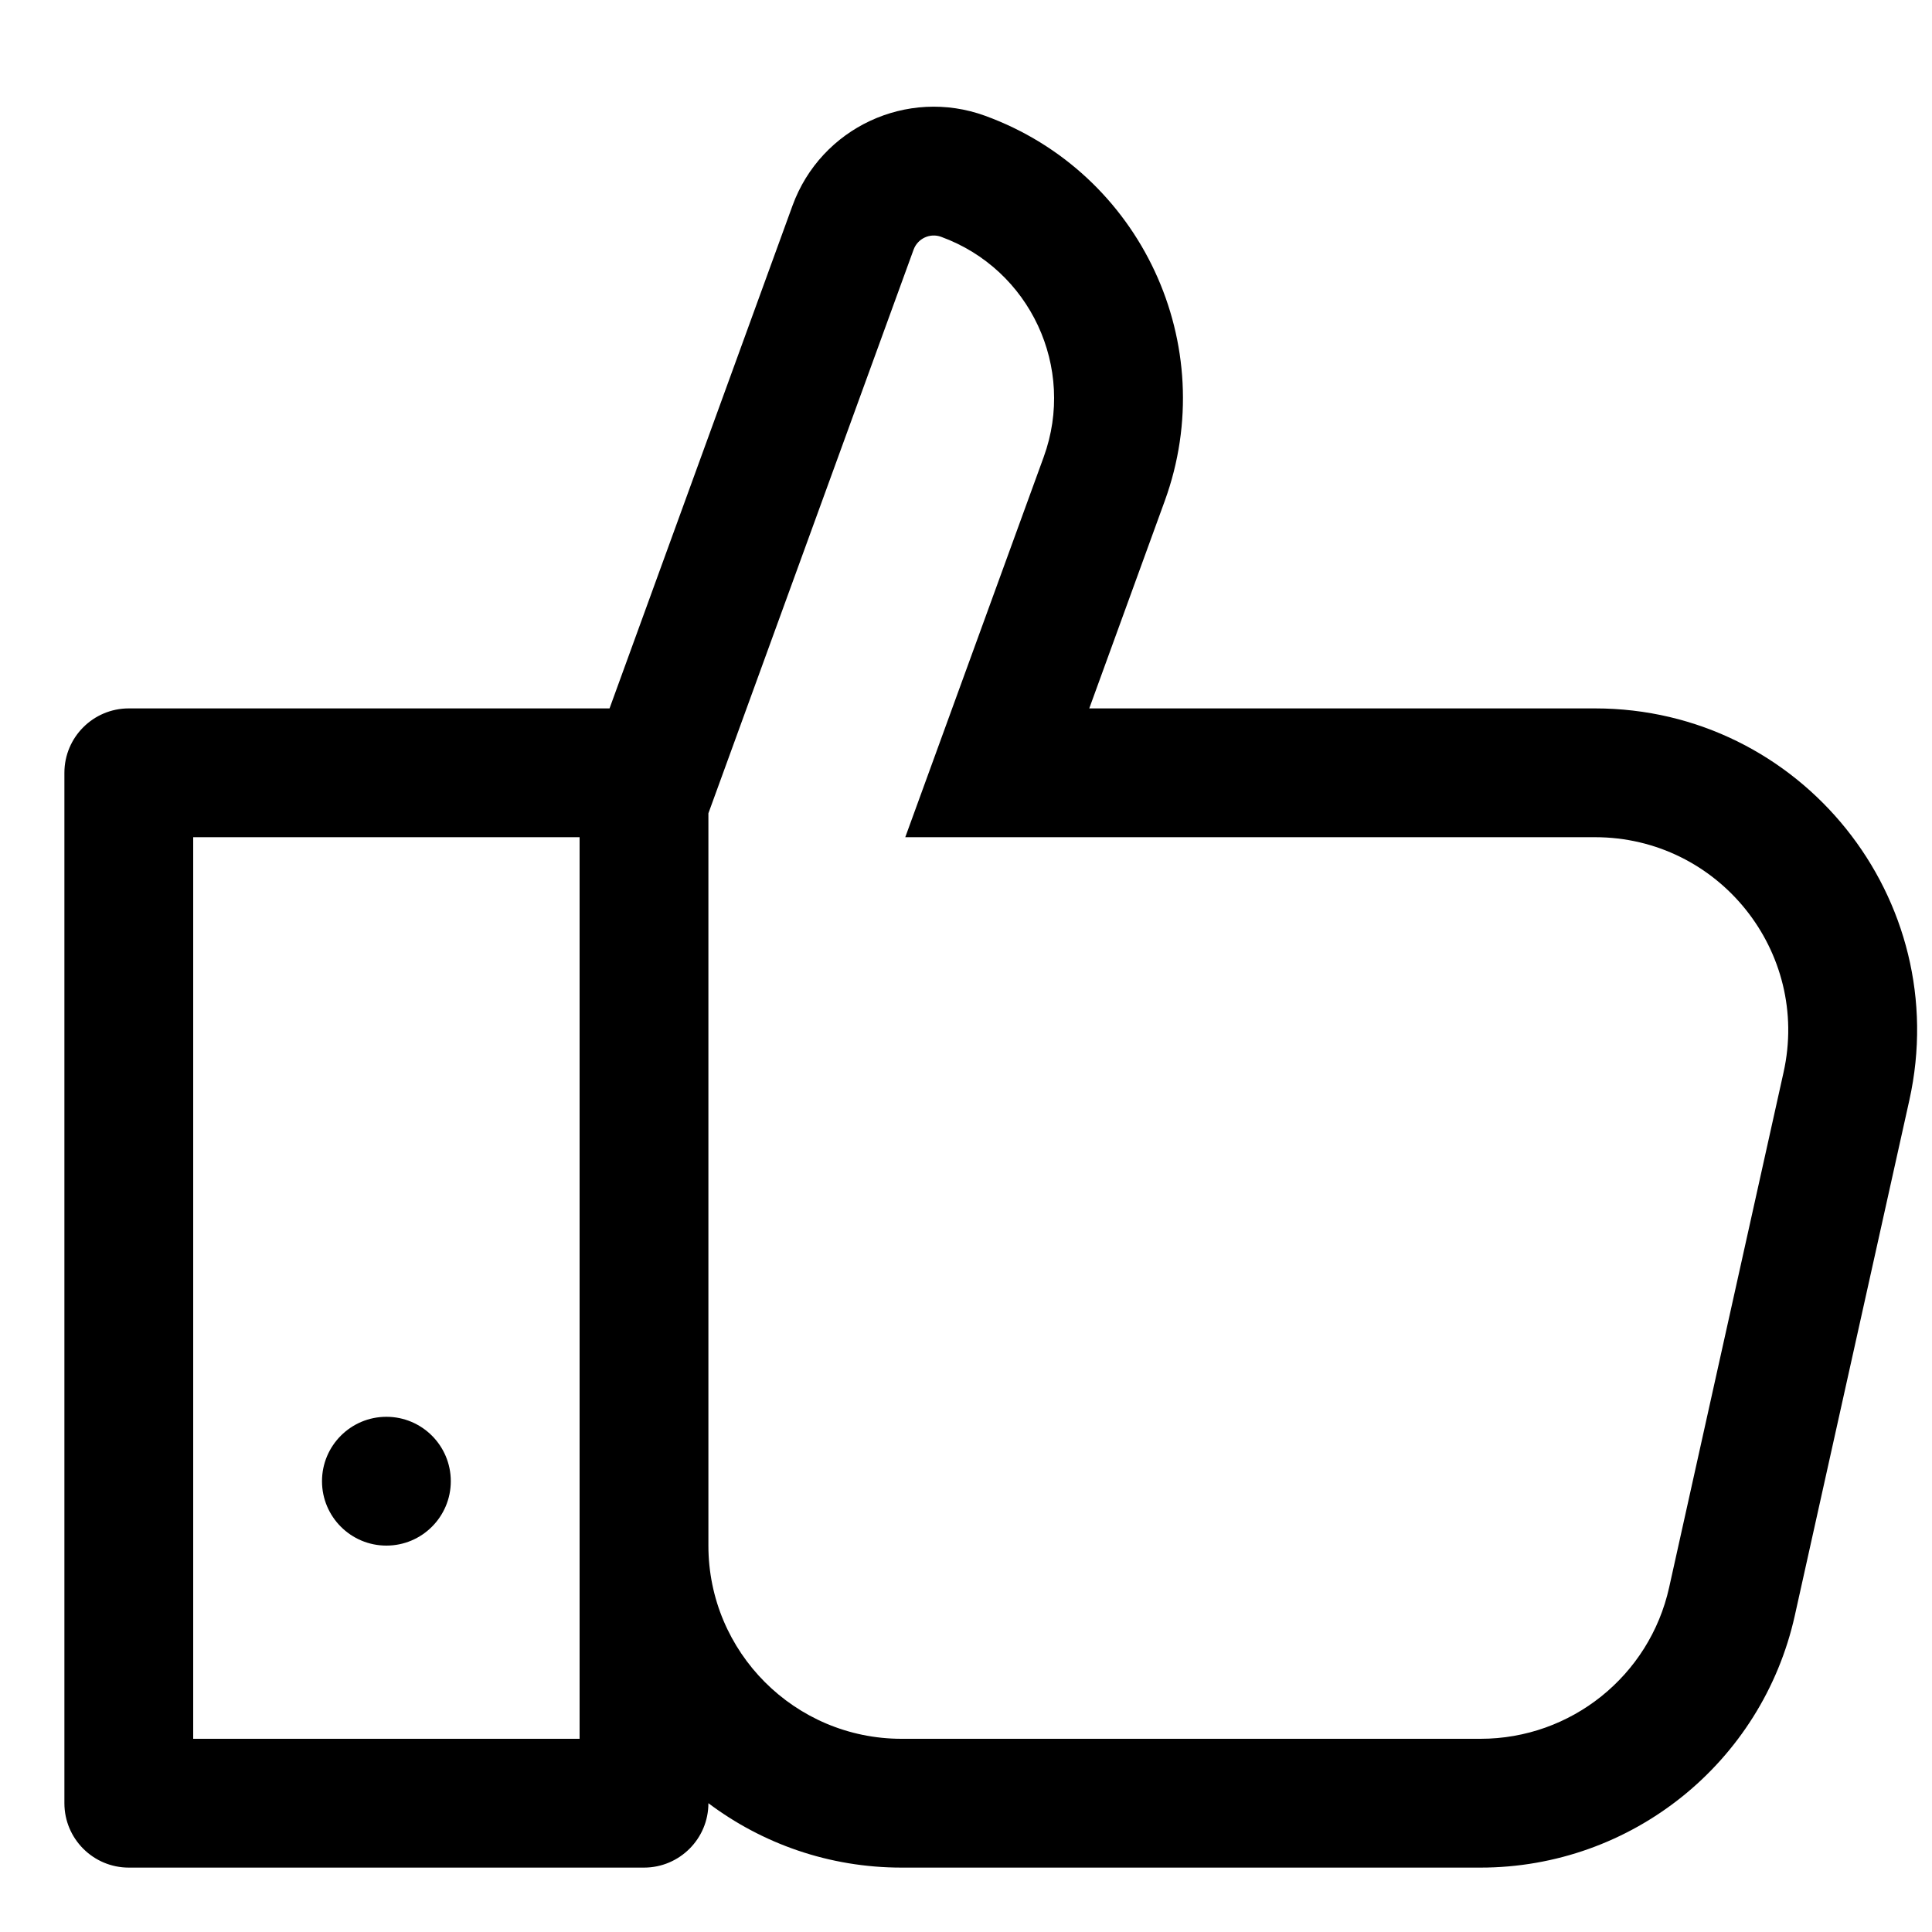 <svg width="30" height="30" viewBox="0 0 30 30" fill="none" xmlns="http://www.w3.org/2000/svg">
<path d="M6 24C6.552 24 7 23.552 7 23C7 22.448 6.552 22 6 22C5.448 22 5 22.448 5 23C5 23.552 5.448 24 6 24Z" fill="black"/>
<path fill-rule="evenodd" clip-rule="evenodd" d="M18.086 7.779L16.914 11H24.767C27.966 11 30.342 13.962 29.648 17.085L27.87 25.085C27.362 27.372 25.333 29 22.989 29H14C12.874 29 11.836 28.628 11 28C11 28.552 10.552 29 10 29H2C1.448 29 1 28.552 1 28V12C1 11.448 1.448 11 2 11H9.465L12.306 3.193C12.747 1.982 14.086 1.357 15.297 1.798C17.719 2.68 18.968 5.357 18.086 7.779ZM16.207 7.095L14.057 13H24.767C26.686 13 28.112 14.777 27.695 16.651L25.918 24.651C25.613 26.023 24.395 27 22.989 27H14C12.343 27 11 25.657 11 24V12.629L14.186 3.877C14.249 3.704 14.44 3.614 14.613 3.677C15.997 4.181 16.71 5.711 16.207 7.095ZM9 13V27H3V13H9Z" fill="black"/>
</svg>
